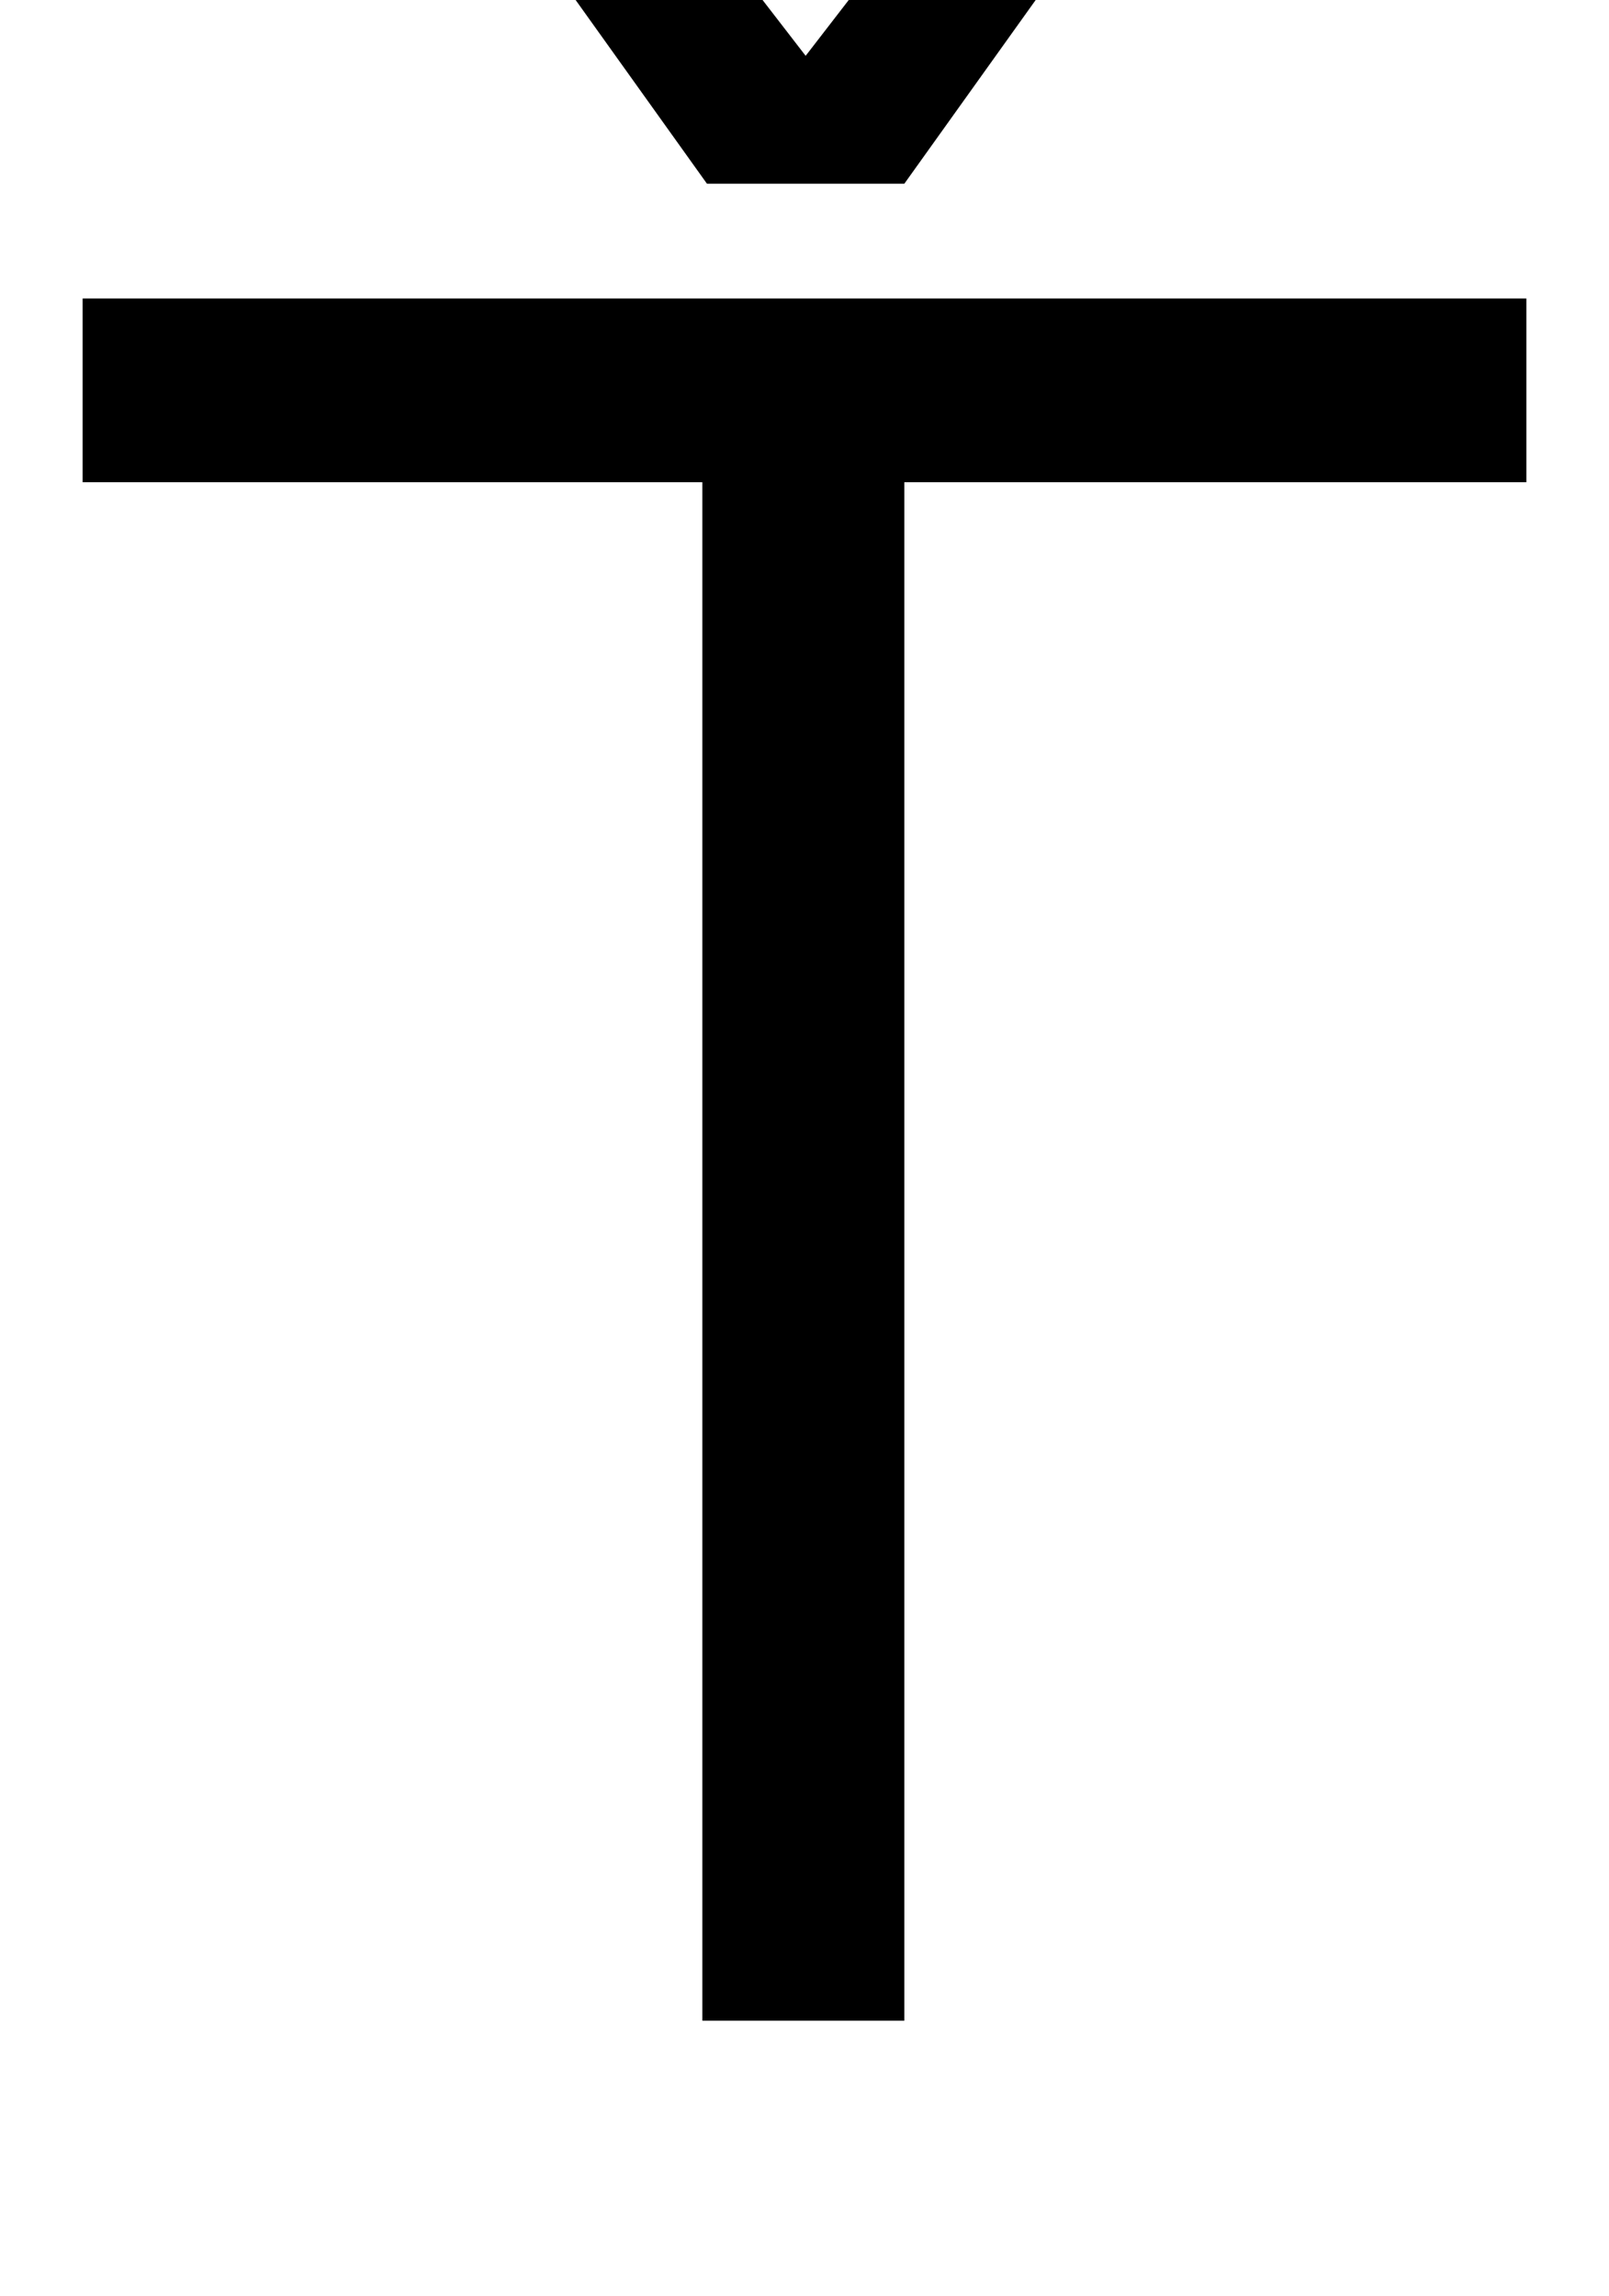 <svg xmlns="http://www.w3.org/2000/svg" width="701" height="1000"><path d="M306 0H394V670H665V750H36V670H306ZM308 800H394L507 958H430ZM394 800 272 958H195L308 800Z" transform="translate(0, 880) scale(1,-1)" /></svg>